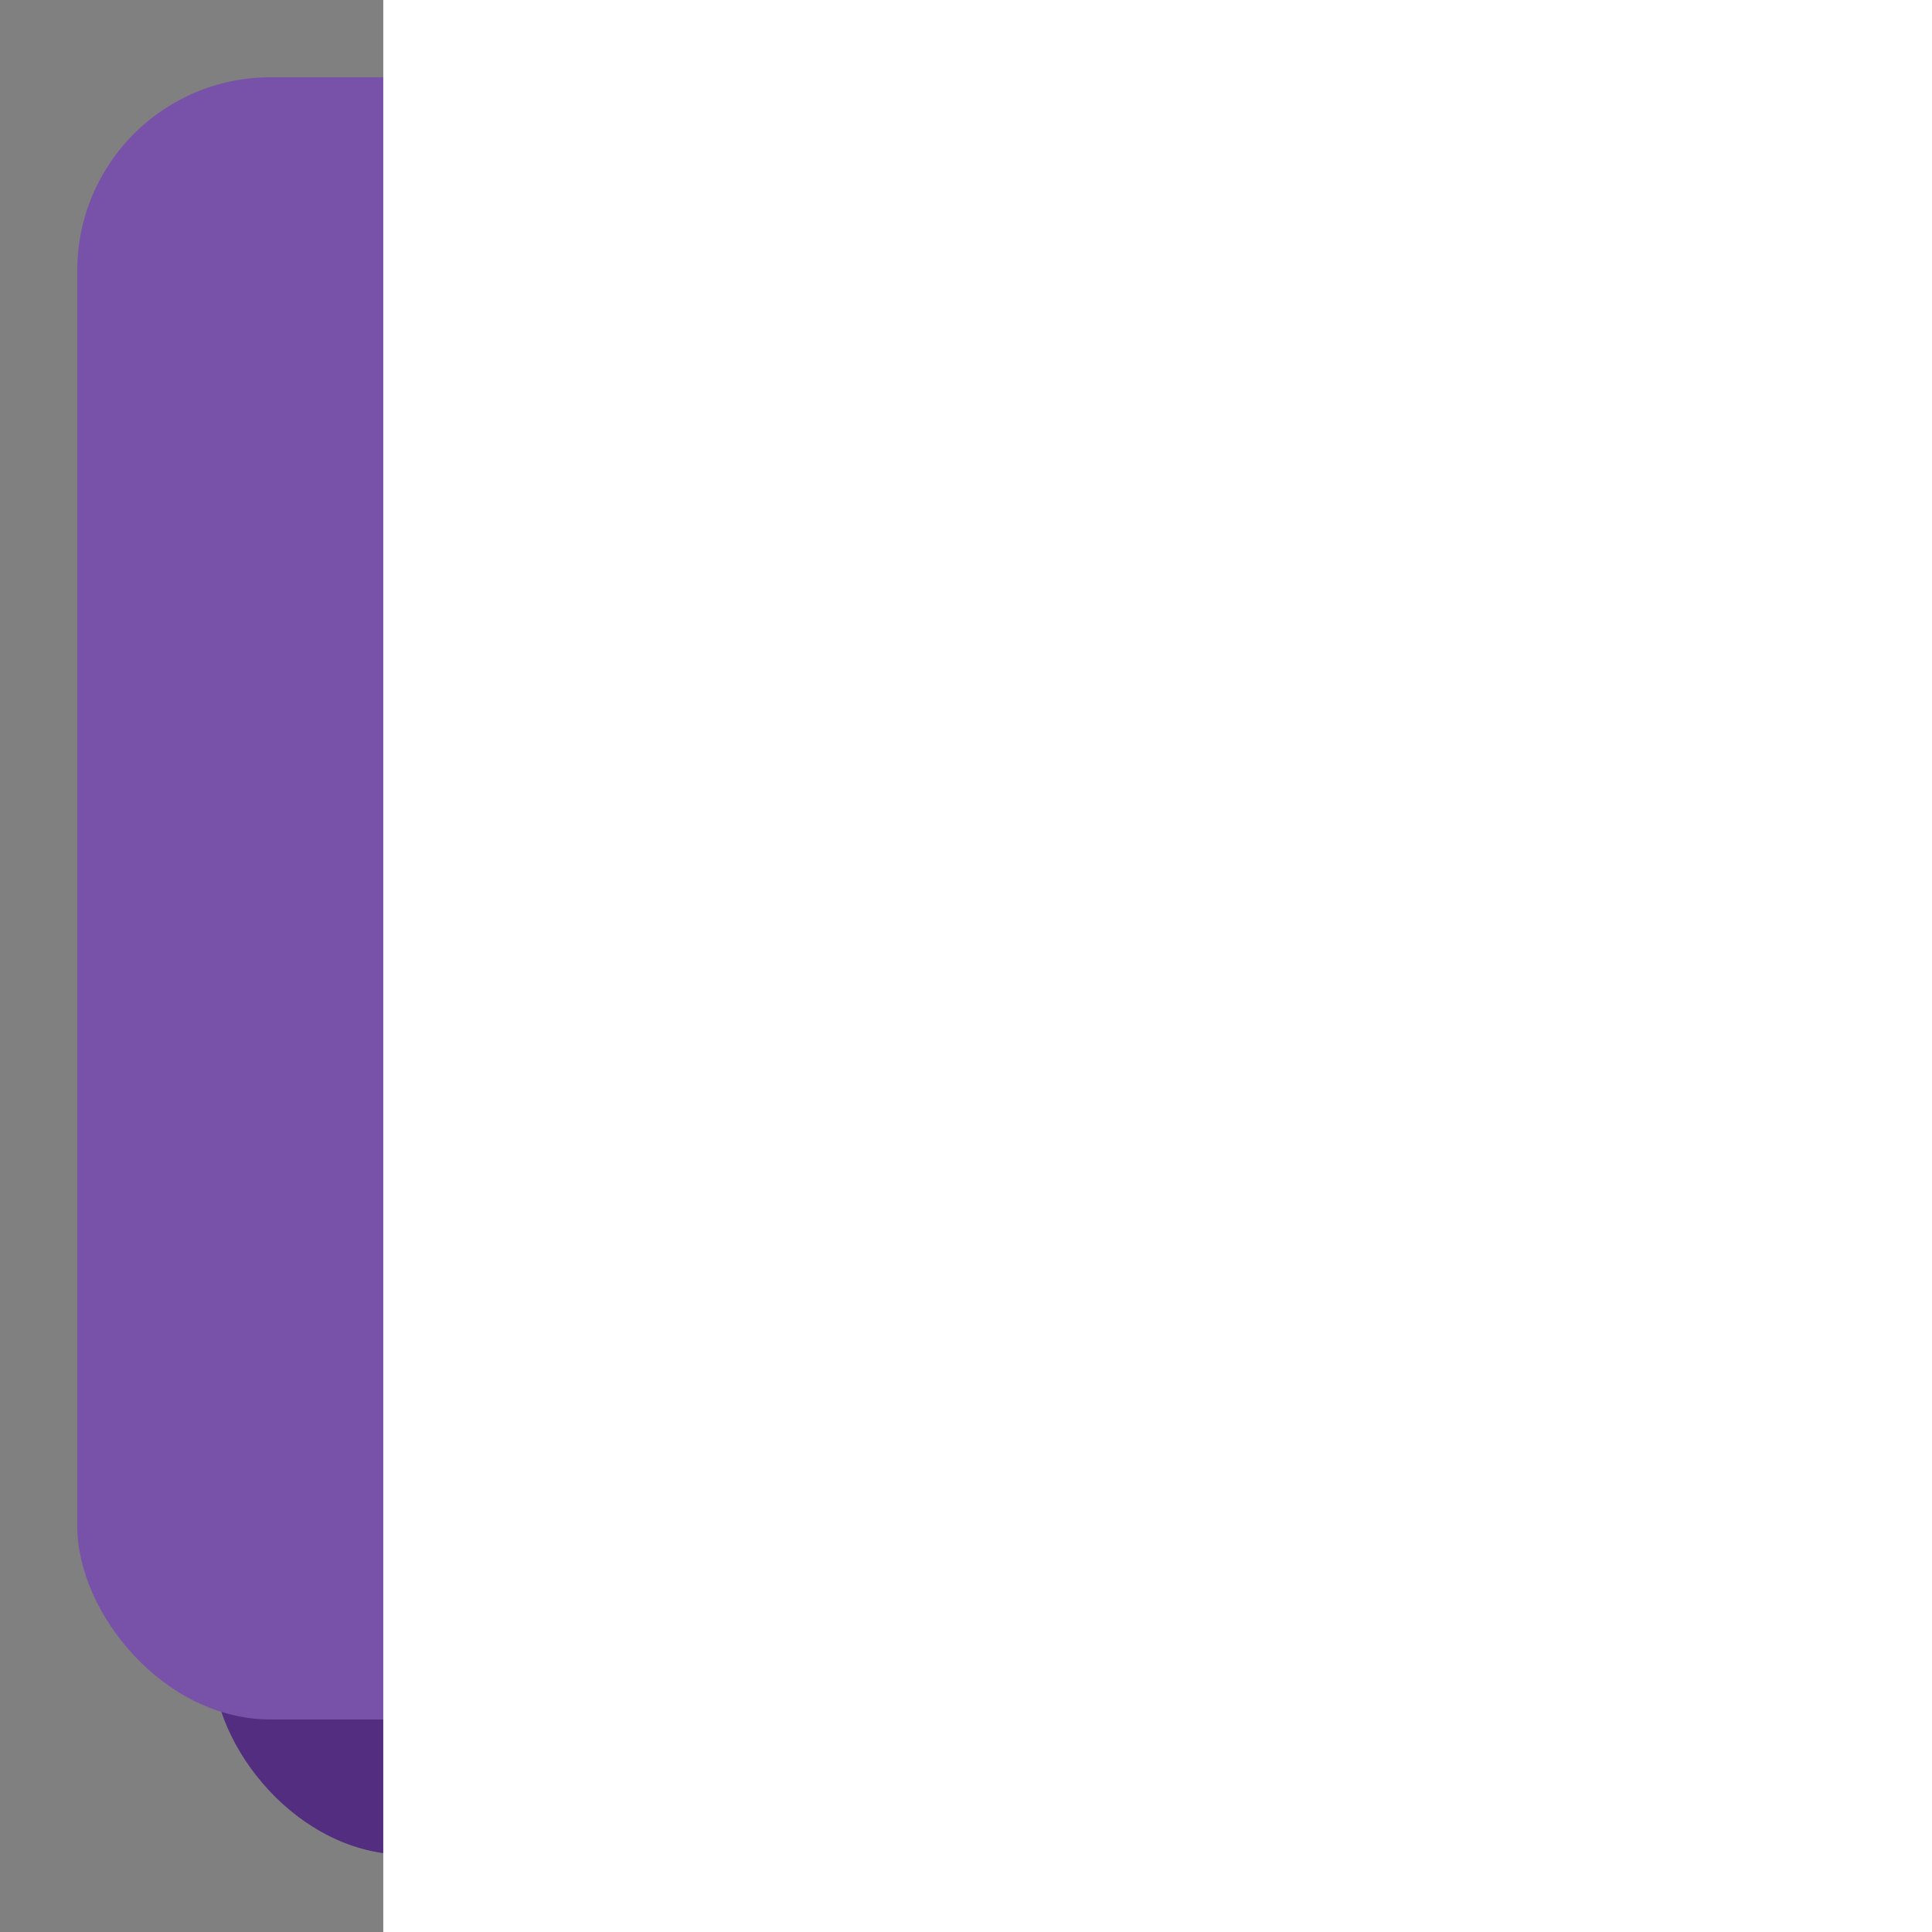 <?xml version="1.0" encoding="UTF-8" standalone="no"?>
<!-- Created with Inkscape (http://www.inkscape.org/) -->

<svg
   xmlns:dc="http://purl.org/dc/elements/1.1/"
   xmlns:cc="http://creativecommons.org/ns#"
   xmlns:rdf="http://www.w3.org/1999/02/22-rdf-syntax-ns#"
   xmlns:svg="http://www.w3.org/2000/svg"
   xmlns="http://www.w3.org/2000/svg"
   xmlns:sodipodi="http://sodipodi.sourceforge.net/DTD/sodipodi-0.dtd"
   xmlns:inkscape="http://www.inkscape.org/namespaces/inkscape"
   width="200mm"
   height="200mm"
   viewBox="0 0 200 200"
   version="1.1"
   id="svg8"
   inkscape:version="0.92.4 (5da689c313, 2019-01-14)"
   sodipodi:docname="logo.svg"
   inkscape:export-filename="C:\Users\Balazs_Kis\Desktop\drawing.png"
   inkscape:export-xdpi="9.1440001"
   inkscape:export-ydpi="9.1440001">
  <rect x="0" y="0" width="200" height="200" fill="#808080" stroke="none"/>
  <defs
     id="defs2" />
  <sodipodi:namedview
     id="base"
     pagecolor="#ffffff"
     bordercolor="#666666"
     borderopacity="1.0"
     inkscape:pageopacity="0.0"
     inkscape:pageshadow="2"
     inkscape:zoom="0.7"
     inkscape:cx="118.81717"
     inkscape:cy="569.32774"
     inkscape:document-units="mm"
     inkscape:current-layer="layer1"
     showgrid="true"
     inkscape:window-width="2560"
     inkscape:window-height="1377"
     inkscape:window-x="-8"
     inkscape:window-y="-8"
     inkscape:window-maximized="1">
    <inkscape:grid
       type="xygrid"
       id="grid4520"
       spacingx="0.529"
       spacingy="0.529" />
  </sodipodi:namedview>
  <g
     inkscape:label="Layer 1"
     inkscape:groupmode="layer"
     id="layer1"
     transform="translate(0,-97)">
    <rect
       id="rect3713"
       width="170"
       height="170"
       x="22"
       y="119"
       style="fill:#522d80;fill-opacity:1;stroke:none;stroke-width:0.265"
       rx="20"
       ry="20" />
    <flowRoot
       xml:space="preserve"
       id="flowRoot4526"
       style="font-style:normal;font-weight:normal;font-size:40px;line-height:1.25;font-family:sans-serif;letter-spacing:0px;word-spacing:0px;fill:#000000;fill-opacity:1;stroke:none"
       transform="matrix(0.265,0,0,0.265,0,97)"><flowRegion
         id="flowRegion4528"><rect
           id="rect4530"
           width="530"
           height="500"
           x="100"
           y="115.906" /></flowRegion><flowPara
         id="flowPara4532"
         style="font-style:normal;font-variant:normal;font-weight:normal;font-stretch:normal;font-family:'Grado Gradoo NF';-inkscape-font-specification:'Grado Gradoo NF'" /></flowRoot>    <rect
       id="rect3713-9"
       width="170"
       height="170"
       x="8"
       y="105"
       style="fill:#7851a9;fill-opacity:1;stroke:none;stroke-width:0.265"
       rx="20"
       ry="20" />
    <g
       id="g863"
       transform="matrix(1.182,0,0,1,1.254,2.767)">
      <flowRoot
         transform="matrix(0.265,0,0,0.265,11.76,67.333)"
         style="font-style:normal;font-weight:normal;font-size:40px;line-height:1.25;font-family:sans-serif;letter-spacing:0px;word-spacing:0px;fill:#3c3c3c;fill-opacity:1;stroke:none"
         id="flowRoot822"
         xml:space="preserve"><flowRegion
           style="fill:#3c3c3c;fill-opacity:1"
           id="flowRegion824"><rect
             style="fill:#3c3c3c;fill-opacity:1"
             y="105.906"
             x="100"
             height="792.731"
             width="841.31"
             id="rect826" /></flowRegion><flowPara
           style="font-style:normal;font-variant:normal;font-weight:normal;font-stretch:normal;font-size:666.667px;font-family:'Grado Gradoo NF';-inkscape-font-specification:'Grado Gradoo NF';fill:#3c3c3c;fill-opacity:1"
           id="flowPara828">T</flowPara></flowRoot>      <flowRoot
         transform="matrix(0.265,0,0,0.265,6.006,60.035)"
         style="font-style:normal;font-weight:normal;font-size:40px;line-height:1.25;font-family:sans-serif;letter-spacing:0px;word-spacing:0px;fill:#ffffff;fill-opacity:1;stroke:none"
         id="flowRoot822-0"
         xml:space="preserve"><flowRegion
           style="fill:#ffffff;fill-opacity:1"
           id="flowRegion824-2"><rect
             style="fill:#ffffff;fill-opacity:1"
             y="105.906"
             x="100"
             height="792.731"
             width="841.31"
             id="rect826-4" /></flowRegion><flowPara
           style="font-style:normal;font-variant:normal;font-weight:normal;font-stretch:normal;font-size:666.667px;font-family:'Grado Gradoo NF';-inkscape-font-specification:'Grado Gradoo NF';fill:#ffffff;fill-opacity:1"
           id="flowPara828-0">T</flowPara></flowRoot>    </g>
  </g>
</svg>
